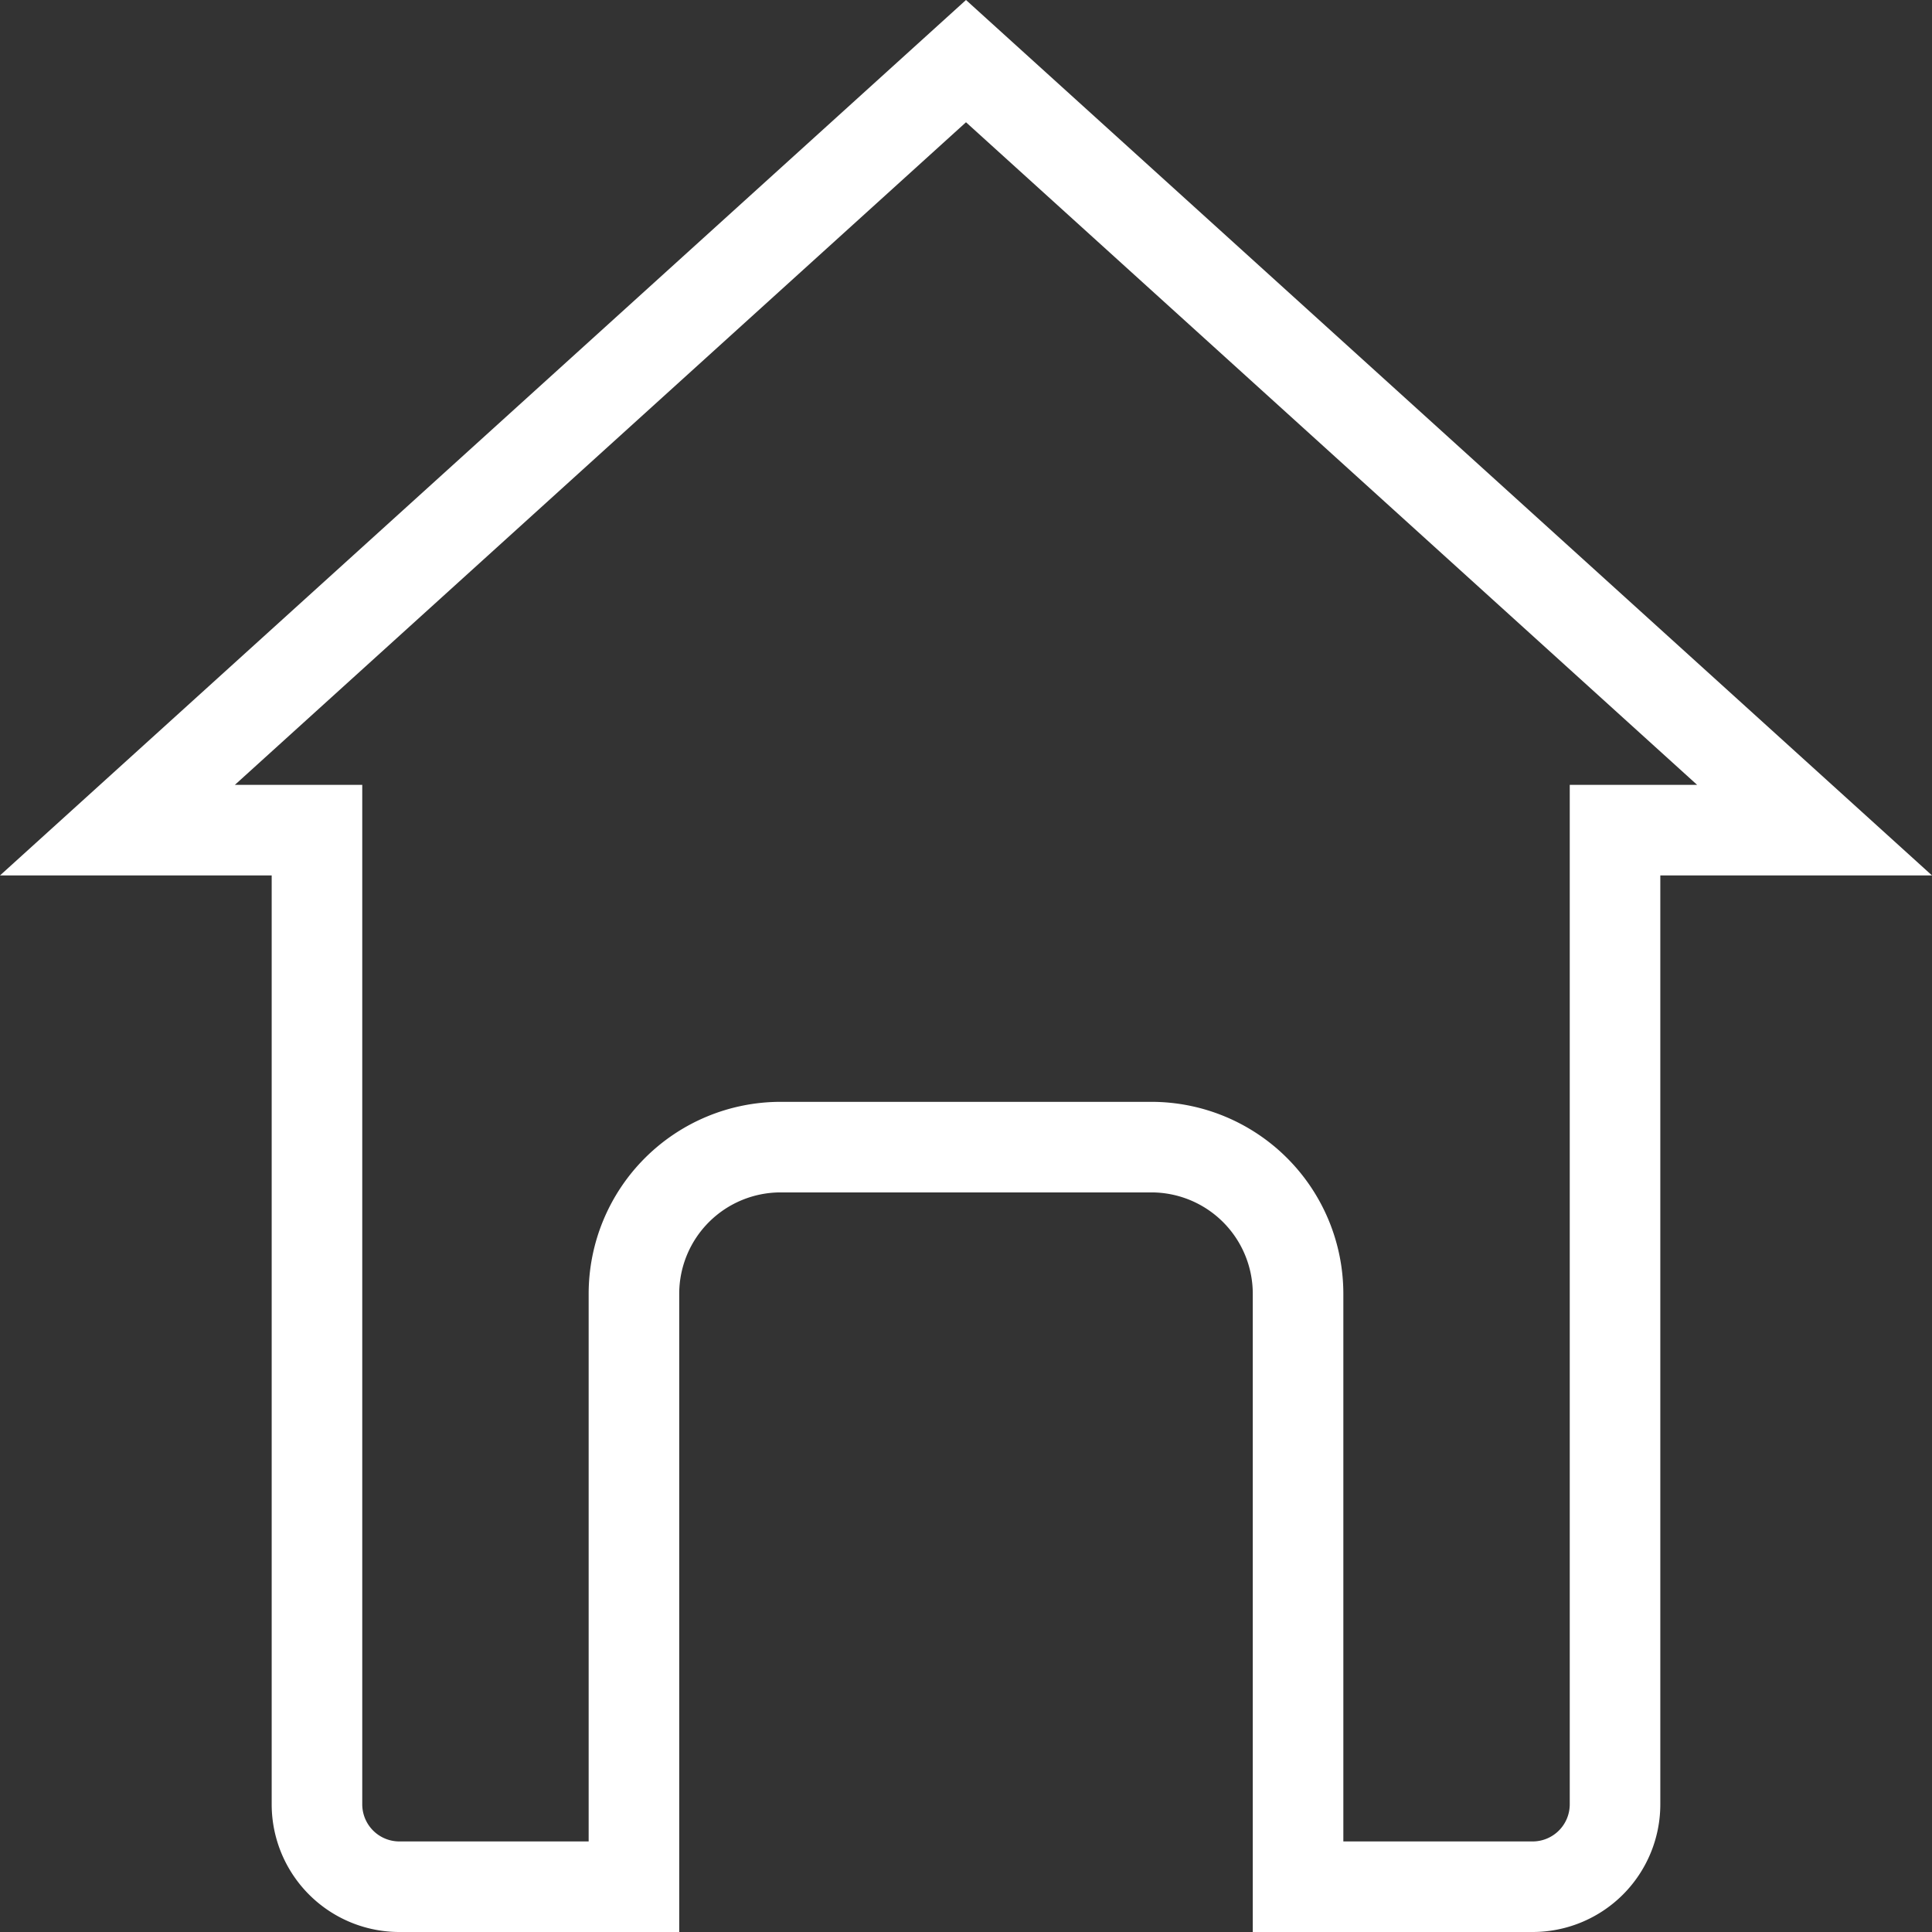 <svg xmlns="http://www.w3.org/2000/svg" viewBox="0 0 128 128"><rect x="0" y="0" width="128" height="128" fill="#333333" stroke="none"/><defs><style>.cls-1{fill:#fff;}</style></defs><title>home</title><g id="Vrstva_2" data-name="Vrstva 2"><g id="home"><path class="cls-1" d="M64,8.1,112.44,52H104v67.54a2.46,2.46,0,0,1-2.46,2.46H89V85.71A12.72,12.72,0,0,0,76.29,73H51.71A12.72,12.72,0,0,0,39,85.71V122H26.46A2.46,2.46,0,0,1,24,119.54V52H15.56L64,8.1M64,0,0,58H18v61.54A8.46,8.46,0,0,0,26.46,128H45V85.71A6.72,6.72,0,0,1,51.71,79H76.29A6.72,6.72,0,0,1,83,85.71V128h18.54a8.46,8.46,0,0,0,8.46-8.46V58h18L64,0Z"/></g></g></svg>